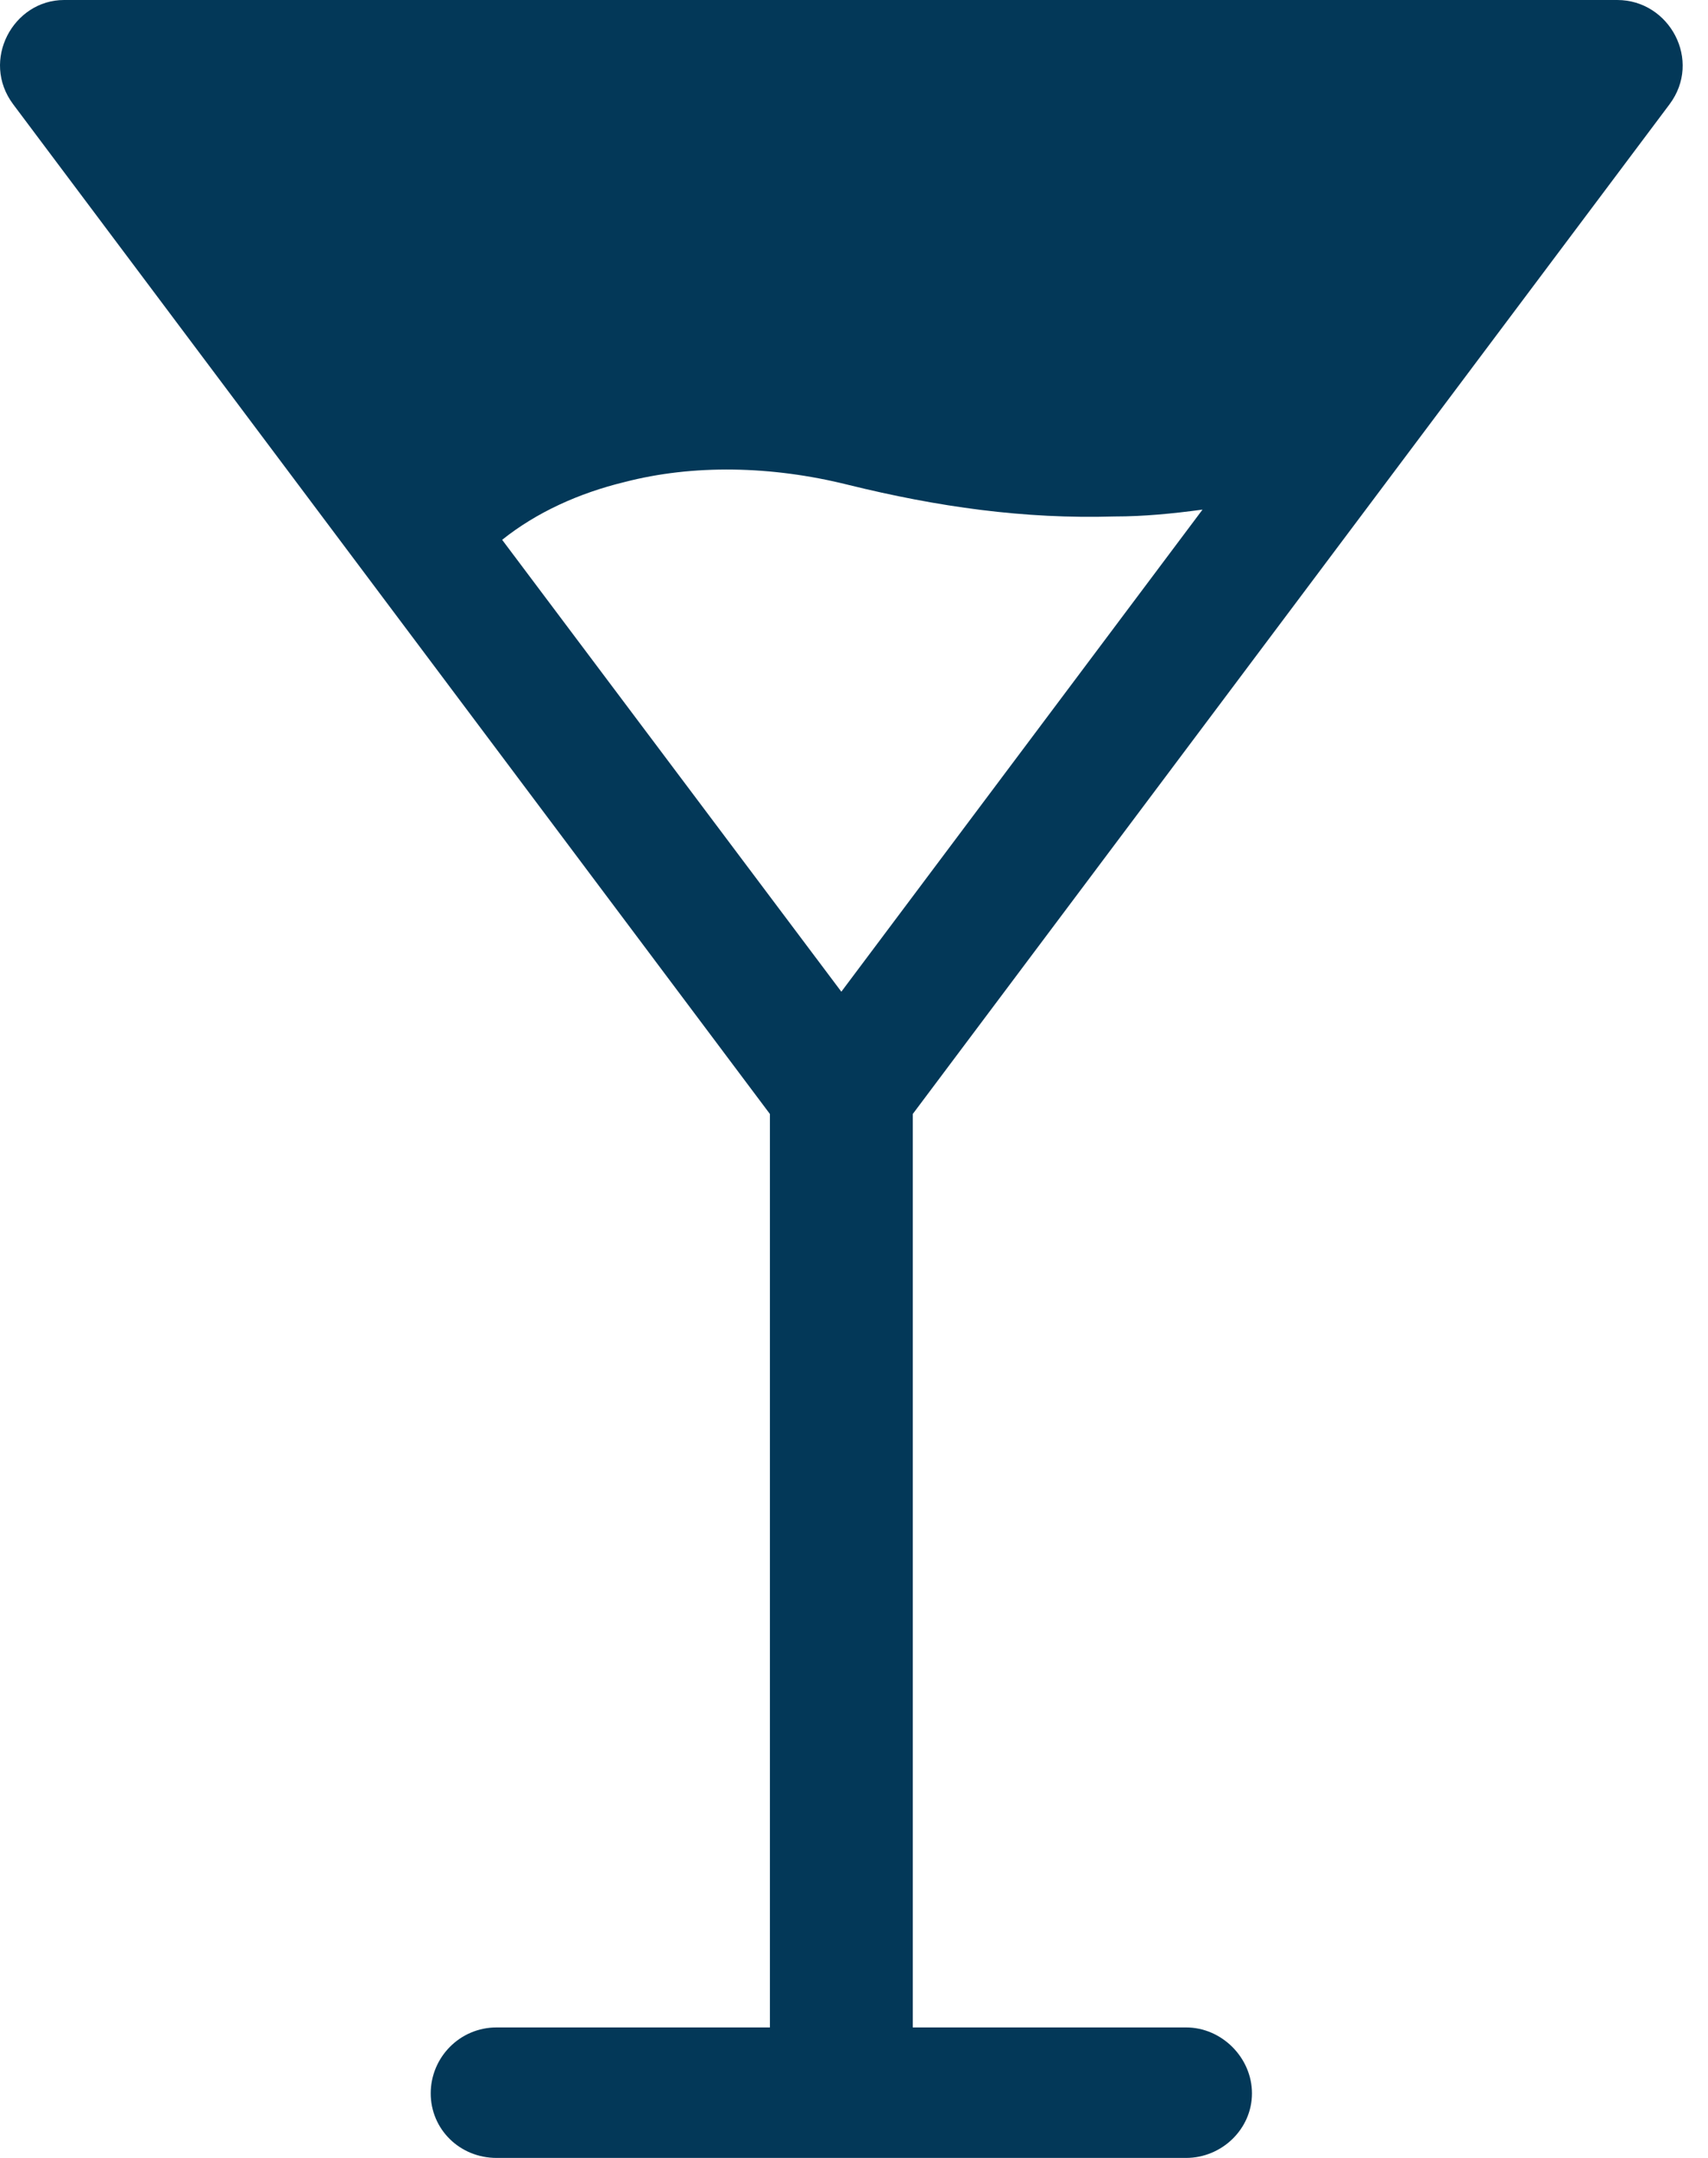 <svg width="57" height="72" viewBox="0 0 57 72" fill="none" xmlns="http://www.w3.org/2000/svg">
<path d="M16.574 72C15.336 72 14.374 71.038 14.374 69.846C14.374 68.654 15.336 67.646 16.574 67.646H25.694V37.169L0.442 3.483C-0.658 2.017 0.442 0 2.137 0H53.972C55.714 0 56.814 2.017 55.714 3.483L30.461 37.169V67.646H39.582C40.773 67.646 41.781 68.655 41.781 69.846C41.781 71.038 40.773 72 39.582 72H16.574ZM28.077 33.089L40.131 17.003C39.122 17.14 38.16 17.232 37.198 17.232C34.173 17.323 31.286 16.911 28.307 16.177C25.741 15.536 23.128 15.49 20.837 16.085C19.325 16.452 17.904 17.094 16.758 18.011L28.078 33.089L28.077 33.089Z" fill="#033858"/>
</svg>

